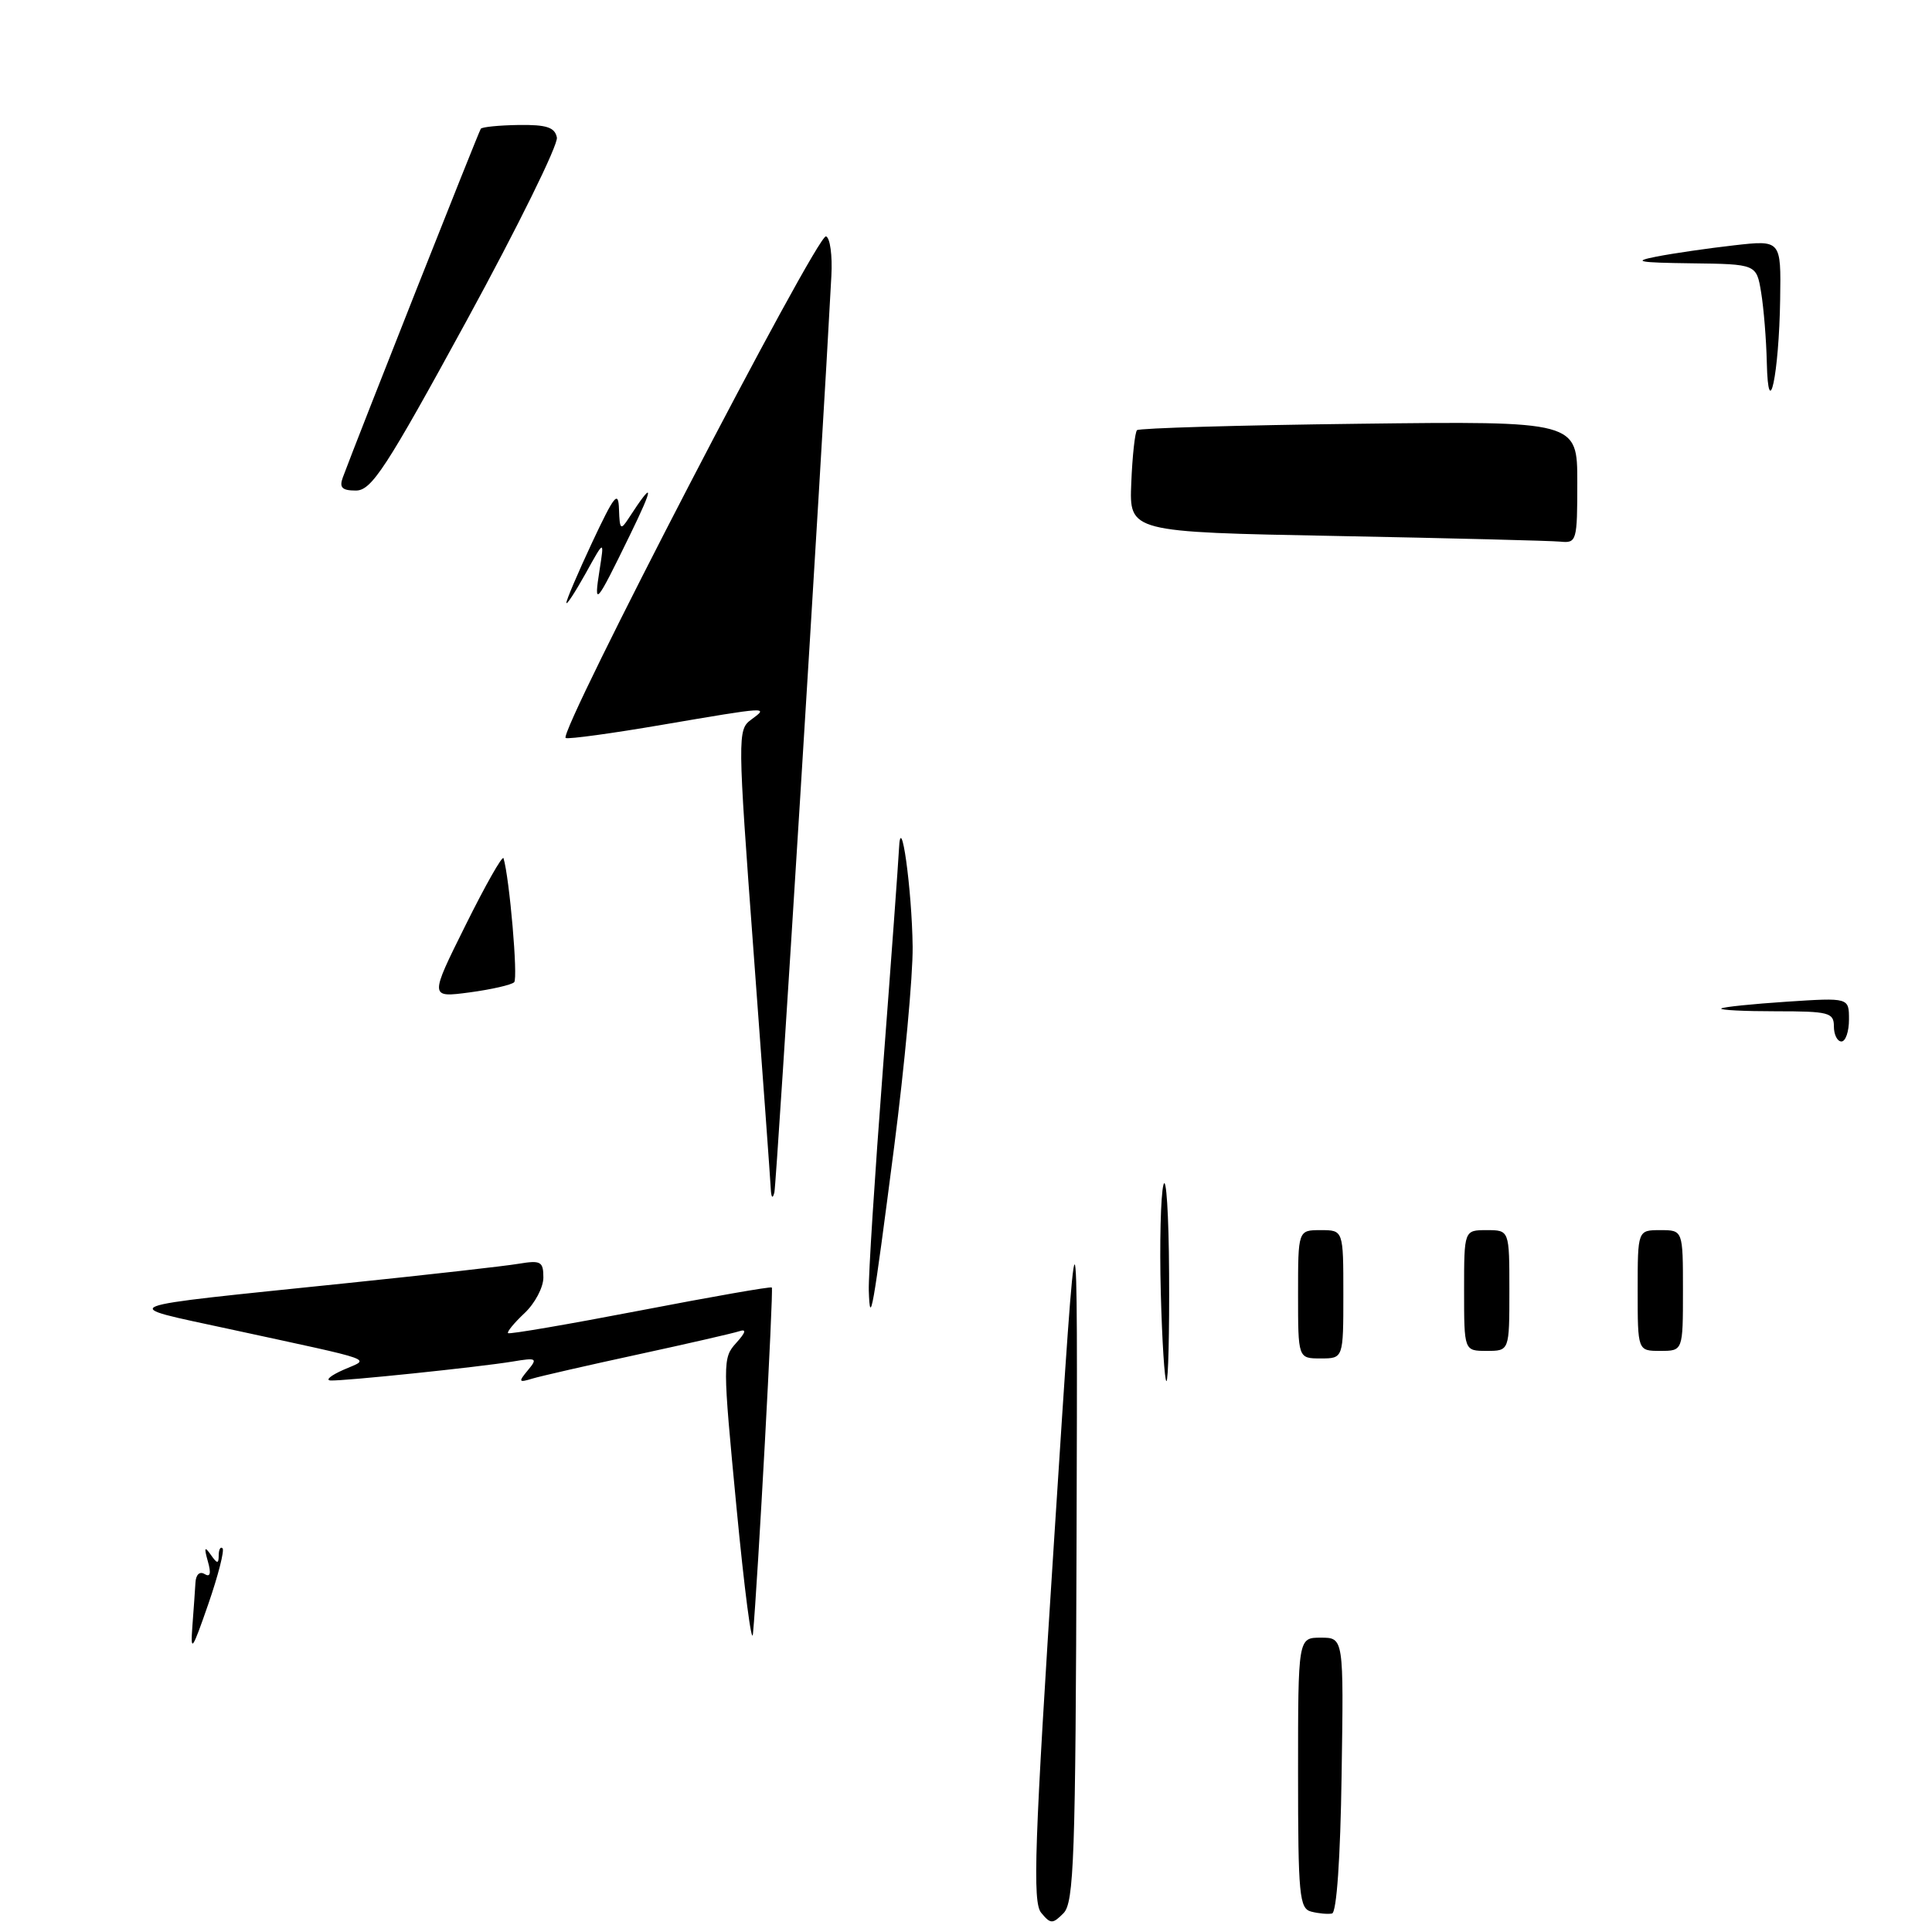 <?xml version="1.0" encoding="UTF-8" standalone="no"?>
<!DOCTYPE svg PUBLIC "-//W3C//DTD SVG 1.1//EN" "http://www.w3.org/Graphics/SVG/1.1/DTD/svg11.dtd" >
<svg xmlns="http://www.w3.org/2000/svg" xmlns:xlink="http://www.w3.org/1999/xlink" version="1.1" viewBox="0 0 256 256">
 <g >
 <path fill="currentColor"
d=" M 137.96 253.45 C 136.80 252.05 137.06 244.54 139.70 203.65 C 142.80 155.50 142.80 155.50 142.65 203.72 C 142.52 246.27 142.31 252.12 140.91 253.52 C 139.47 254.96 139.21 254.96 137.96 253.45 Z  M 173.75 253.30 C 172.17 252.90 172.00 251.16 172.00 234.93 C 172.00 217.00 172.00 217.00 175.02 217.00 C 178.05 217.00 178.05 217.00 177.77 235.17 C 177.61 246.25 177.11 253.42 176.50 253.55 C 175.95 253.66 174.71 253.55 173.75 253.30 Z  M 25.49 215.50 C 25.66 213.30 25.84 210.69 25.90 209.69 C 25.96 208.64 26.46 208.17 27.11 208.57 C 27.86 209.03 28.00 208.49 27.54 206.88 C 27.02 205.04 27.11 204.84 27.92 206.00 C 28.79 207.24 28.97 207.25 28.98 206.08 C 28.99 205.30 29.22 204.89 29.49 205.16 C 29.76 205.43 28.91 208.77 27.59 212.58 C 25.46 218.72 25.23 219.05 25.49 215.50 Z  M 97.59 199.75 C 95.75 180.54 95.74 179.94 97.54 177.96 C 98.83 176.53 98.95 176.06 97.94 176.40 C 97.15 176.66 91.10 178.05 84.50 179.48 C 77.90 180.91 71.60 182.35 70.51 182.68 C 68.72 183.23 68.66 183.11 69.95 181.56 C 71.27 179.97 71.11 179.88 67.94 180.41 C 63.46 181.15 45.46 183.02 43.79 182.92 C 43.08 182.87 43.85 182.24 45.50 181.51 C 49.04 179.94 50.55 180.48 30.50 176.13 C 15.39 172.85 14.21 173.31 46.00 170.02 C 56.73 168.91 66.96 167.76 68.75 167.45 C 71.66 166.97 72.00 167.16 72.00 169.28 C 72.00 170.58 70.88 172.71 69.50 174.00 C 68.13 175.29 67.15 176.48 67.32 176.65 C 67.49 176.82 75.36 175.47 84.82 173.65 C 94.27 171.83 102.12 170.45 102.27 170.60 C 102.52 170.86 100.39 209.96 99.77 216.50 C 99.61 218.15 98.63 210.61 97.59 199.75 Z  M 153.81 171.25 C 153.64 164.79 153.80 158.38 154.16 157.00 C 154.53 155.62 154.87 160.91 154.91 168.75 C 154.96 176.59 154.80 183.00 154.56 183.00 C 154.32 183.00 153.98 177.71 153.81 171.25 Z  M 172.00 171.50 C 172.00 163.00 172.00 163.00 175.00 163.00 C 178.00 163.00 178.00 163.00 178.00 171.50 C 178.00 180.00 178.00 180.00 175.00 180.00 C 172.00 180.00 172.00 180.00 172.00 171.50 Z  M 194.00 171.00 C 194.00 163.00 194.00 163.00 197.00 163.00 C 200.00 163.00 200.00 163.00 200.00 171.00 C 200.00 179.00 200.00 179.00 197.00 179.00 C 194.00 179.00 194.00 179.00 194.00 171.00 Z  M 217.00 171.00 C 217.00 163.00 217.00 163.00 220.00 163.00 C 223.00 163.00 223.00 163.00 223.00 171.00 C 223.00 179.00 223.00 179.00 220.00 179.00 C 217.00 179.00 217.00 179.00 217.00 171.00 Z  M 115.12 171.00 C 115.06 169.07 115.91 155.80 117.00 141.50 C 118.09 127.20 119.04 114.15 119.12 112.50 C 119.35 107.13 120.84 117.81 120.93 125.46 C 120.97 129.29 119.86 141.22 118.48 151.96 C 115.64 173.93 115.28 175.97 115.12 171.00 Z  M 102.13 157.50 C 102.08 156.40 101.05 142.27 99.85 126.11 C 97.73 97.51 97.72 96.68 99.53 95.36 C 101.90 93.62 101.94 93.62 87.74 96.04 C 81.15 97.17 75.40 97.96 74.96 97.79 C 73.80 97.37 108.28 30.93 109.45 31.32 C 109.99 31.50 110.31 33.86 110.16 36.57 C 108.93 59.97 102.90 156.83 102.61 158.00 C 102.38 158.91 102.19 158.72 102.13 157.50 Z  M 243.00 136.00 C 243.00 134.17 242.33 134.00 235.33 134.00 C 231.12 134.00 227.85 133.84 228.08 133.63 C 228.31 133.43 232.21 133.03 236.75 132.73 C 245.00 132.19 245.00 132.19 245.00 135.09 C 245.00 136.69 244.55 138.00 244.00 138.00 C 243.45 138.00 243.00 137.10 243.00 136.00 Z  M 61.70 122.57 C 64.33 117.27 66.59 113.29 66.72 113.72 C 67.51 116.36 68.66 129.61 68.13 130.15 C 67.78 130.50 65.12 131.11 62.21 131.50 C 56.91 132.20 56.91 132.20 61.70 122.57 Z  M 75.05 79.88 C 75.02 79.55 76.56 75.95 78.46 71.88 C 81.43 65.56 81.94 64.93 82.02 67.50 C 82.11 70.19 82.24 70.31 83.31 68.66 C 86.68 63.47 86.72 64.25 83.42 71.00 C 78.93 80.21 78.66 80.51 79.45 75.50 C 80.08 71.50 80.08 71.50 77.59 76.00 C 76.21 78.47 75.07 80.22 75.05 79.88 Z  M 177.06 71.02 C 149.63 70.50 149.63 70.50 149.90 64.00 C 150.04 60.43 150.39 57.28 150.66 57.00 C 150.94 56.73 164.18 56.34 180.08 56.15 C 209.00 55.80 209.00 55.80 209.00 63.90 C 209.00 71.70 208.92 71.99 206.75 71.77 C 205.51 71.65 192.15 71.31 177.06 71.02 Z  M 45.43 63.25 C 47.43 57.86 63.43 17.43 63.71 17.06 C 63.89 16.82 66.16 16.60 68.74 16.56 C 72.42 16.51 73.52 16.87 73.79 18.22 C 73.98 19.17 68.60 30.08 61.84 42.47 C 51.14 62.08 49.23 65.00 47.16 65.00 C 45.32 65.00 44.93 64.61 45.43 63.25 Z  M 234.11 48.00 C 234.04 44.98 233.70 40.81 233.36 38.75 C 232.74 35.00 232.74 35.00 224.12 34.89 C 217.05 34.80 216.22 34.64 219.50 34.00 C 221.70 33.57 226.31 32.90 229.75 32.51 C 236.00 31.80 236.00 31.80 235.88 39.65 C 235.73 49.62 234.30 56.34 234.11 48.00 Z "/>
</g>
</svg>